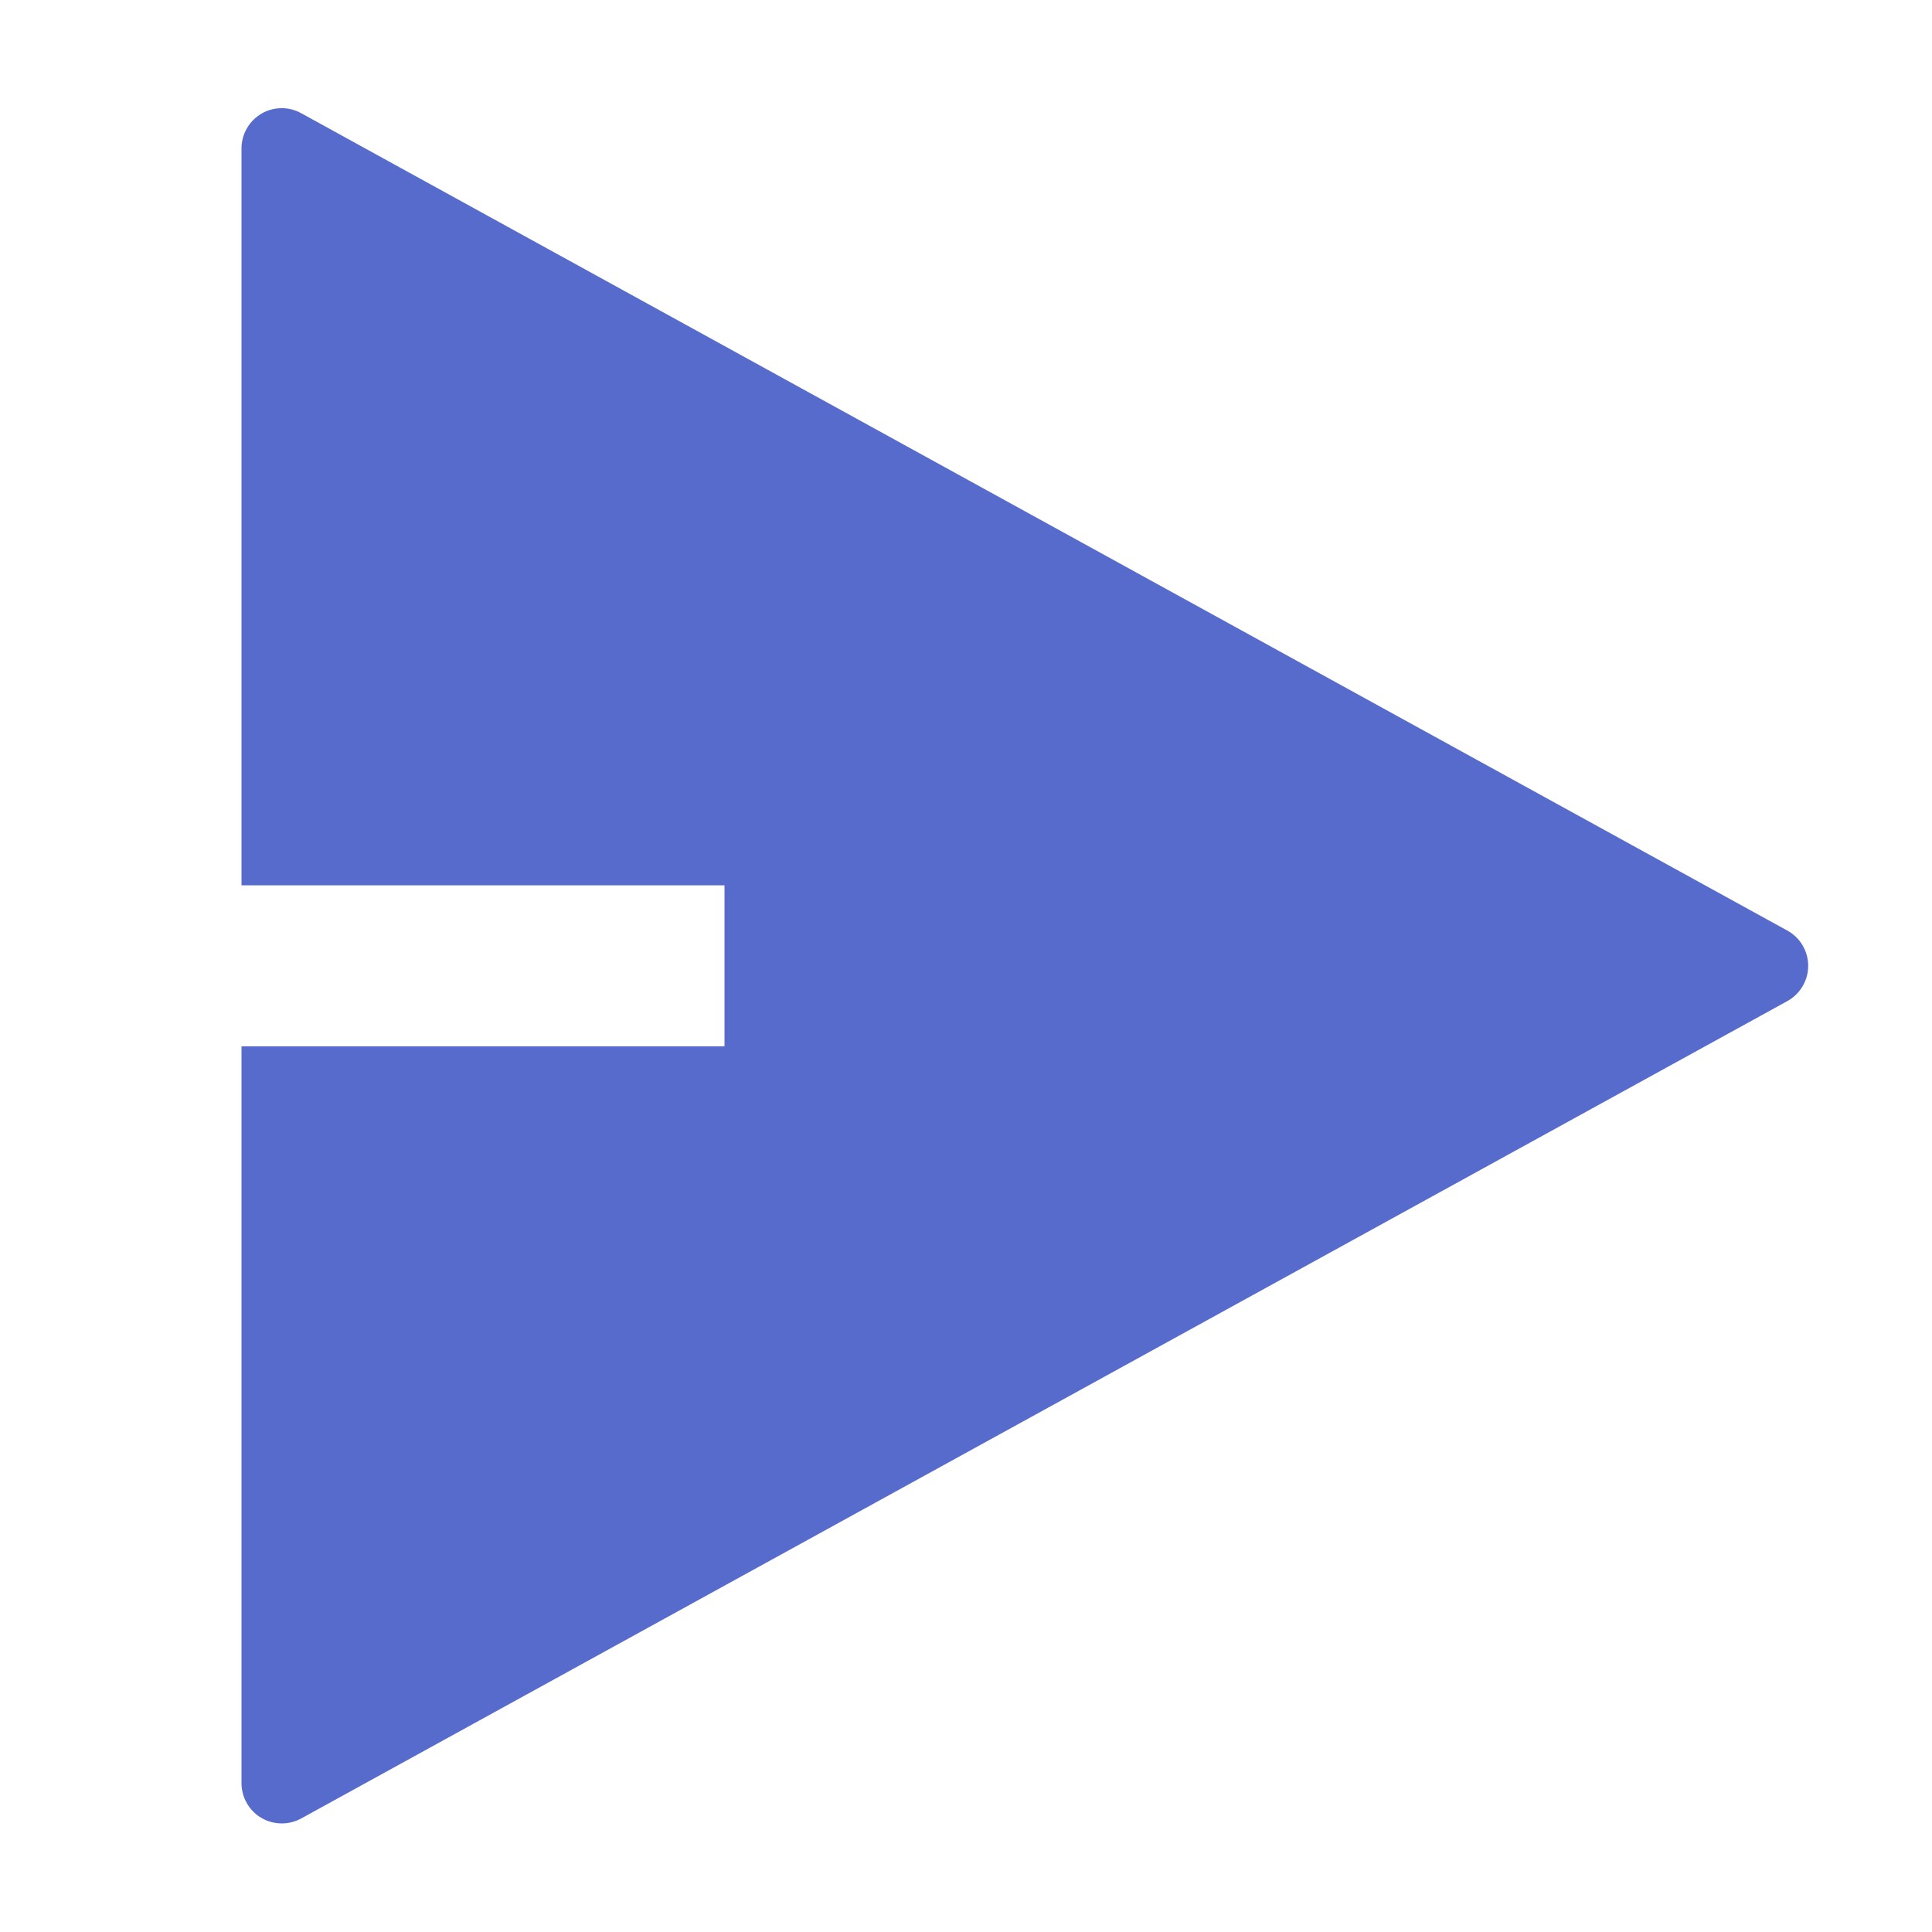 <svg width="24" height="24" viewBox="0 0 24 24" fill="none" xmlns="http://www.w3.org/2000/svg">
<path d="M3 12.998H9V10.998H3V1.844C3 1.757 3.023 1.671 3.066 1.596C3.109 1.52 3.171 1.458 3.246 1.413C3.32 1.369 3.405 1.345 3.492 1.344C3.579 1.342 3.665 1.364 3.741 1.406L22.203 11.56C22.281 11.603 22.347 11.666 22.392 11.743C22.438 11.82 22.462 11.908 22.462 11.998C22.462 12.087 22.438 12.175 22.392 12.252C22.347 12.329 22.281 12.393 22.203 12.436L3.741 22.59C3.665 22.631 3.579 22.653 3.492 22.651C3.405 22.65 3.32 22.626 3.246 22.582C3.171 22.538 3.109 22.475 3.066 22.399C3.023 22.324 3 22.238 3 22.152V12.998Z" fill="#576BCD"/>
</svg>
